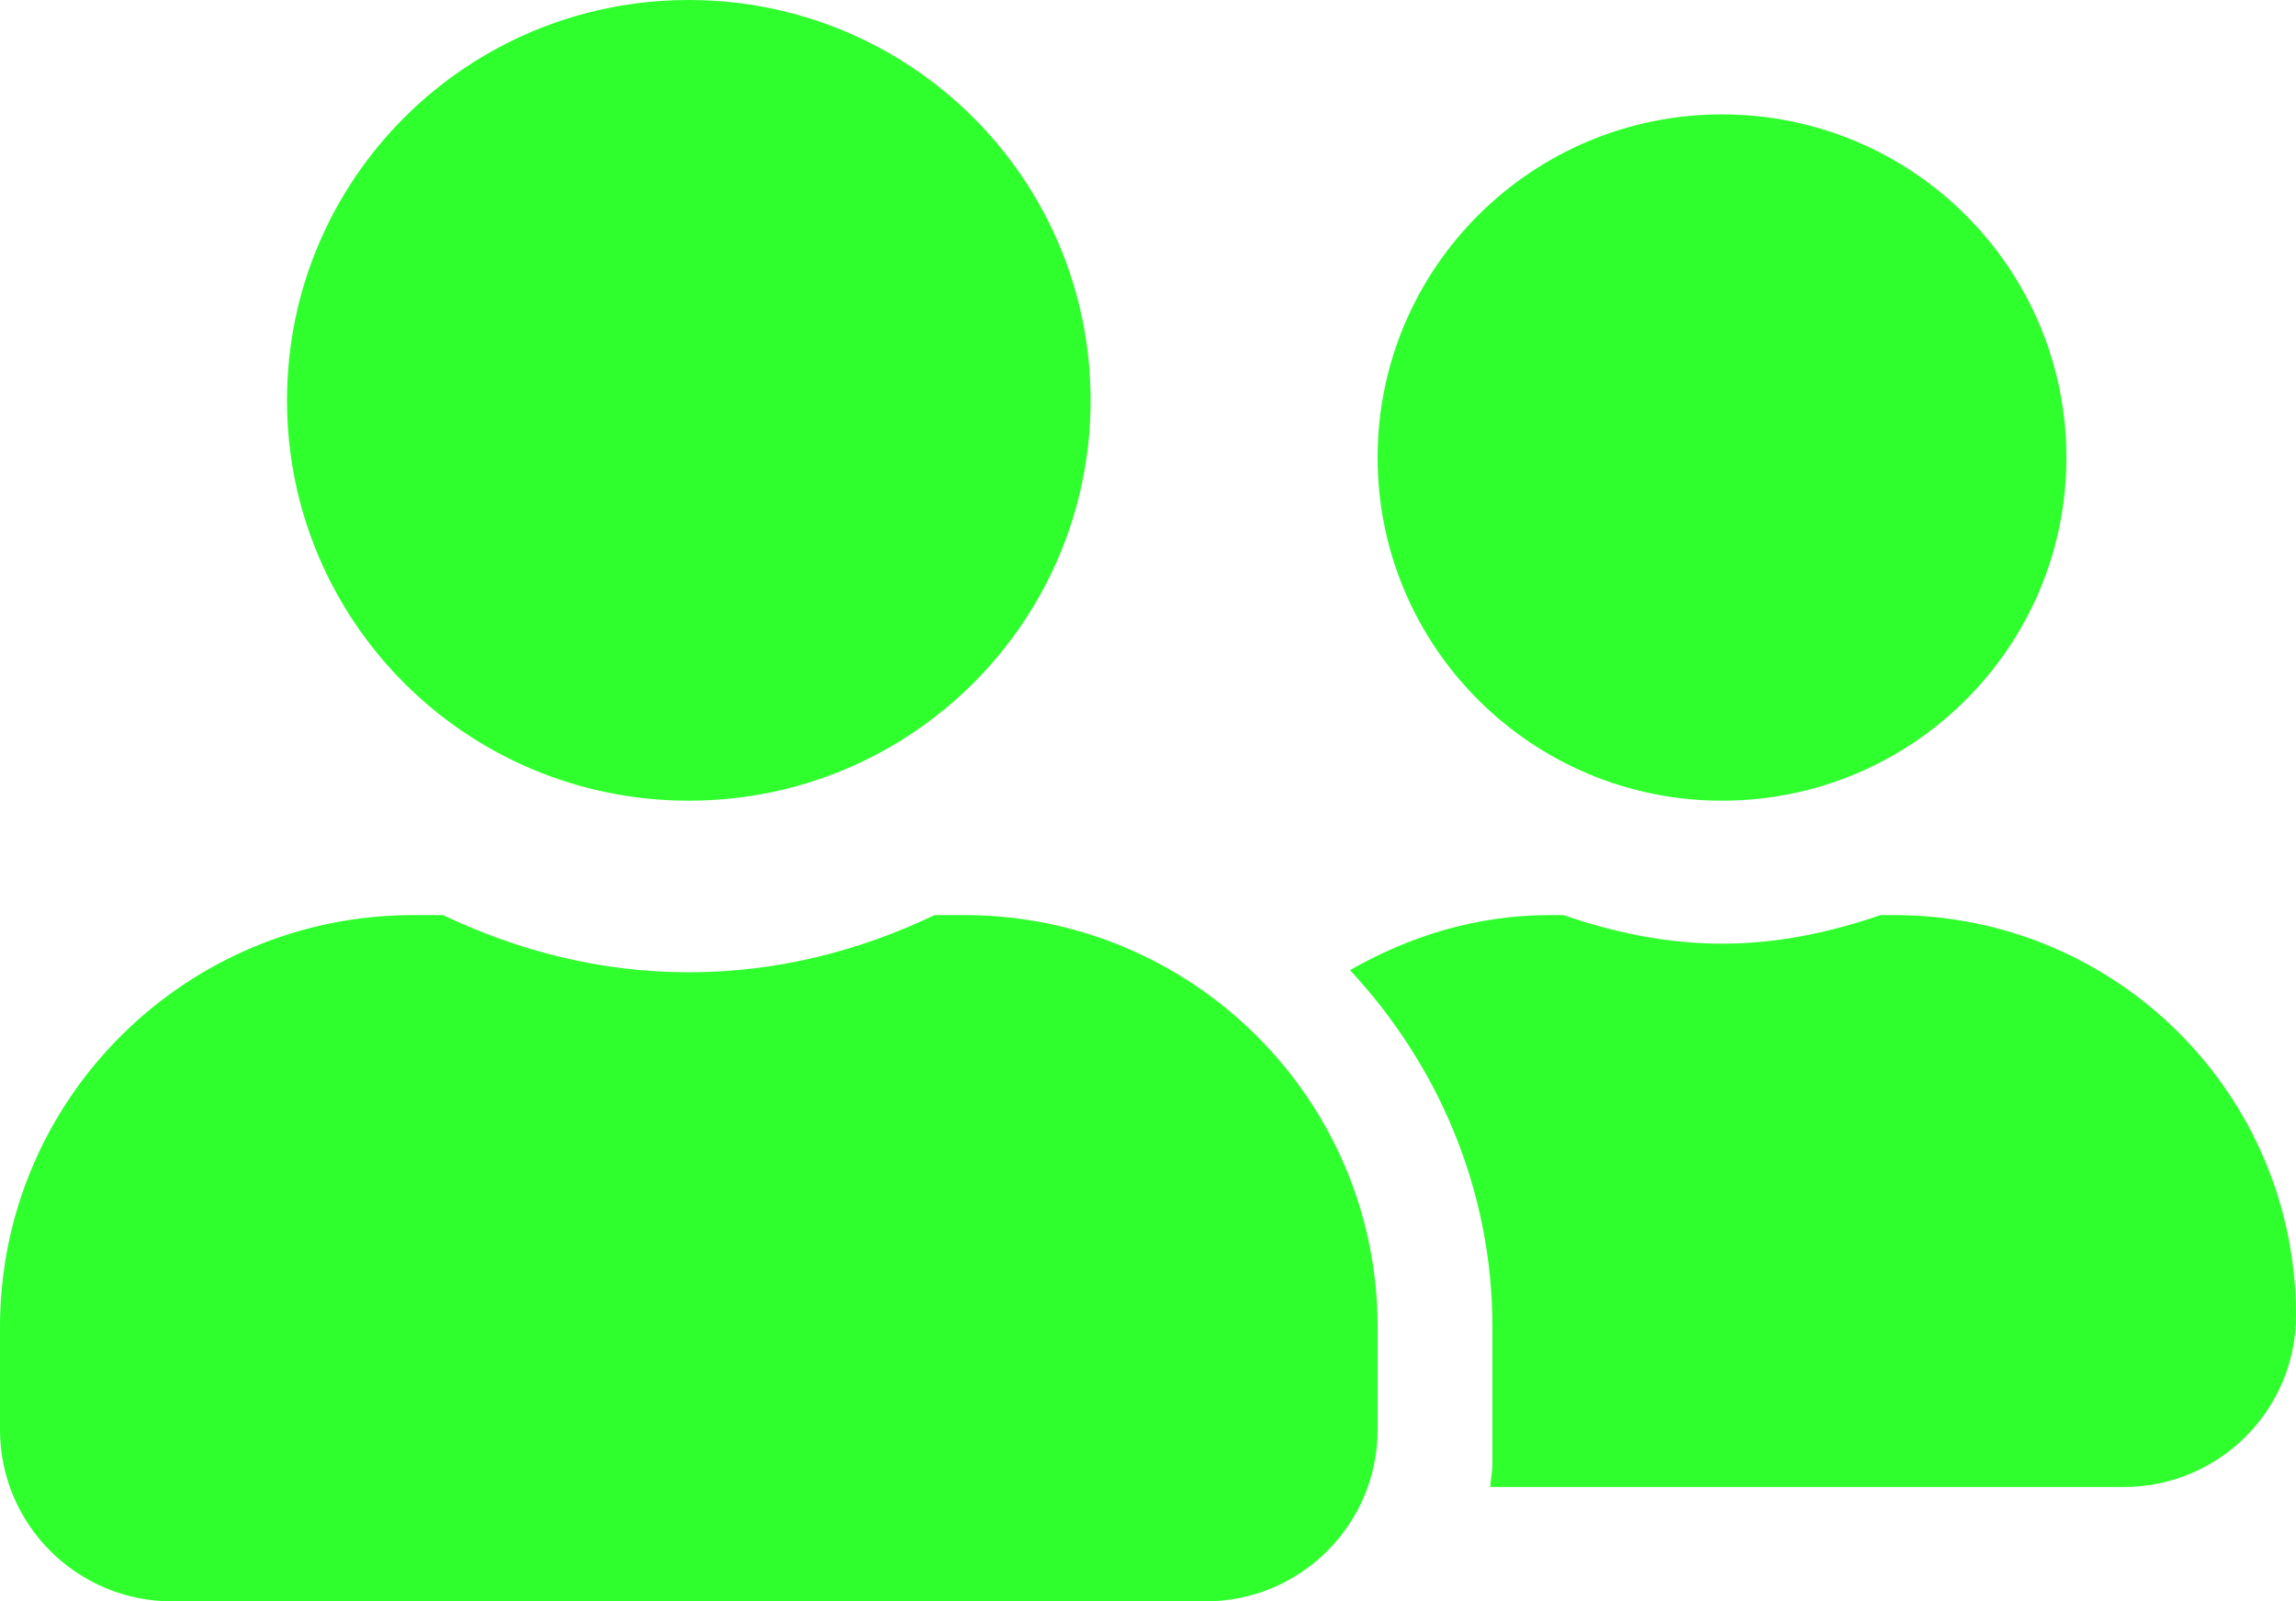 <svg width="76" height="53" viewBox="0 0 76 53" fill="none" xmlns="http://www.w3.org/2000/svg">
<path d="M22.8 26.5C30.151 26.5 36.1 20.573 36.1 13.25C36.1 5.927 30.151 0 22.8 0C15.449 0 9.5 5.927 9.5 13.25C9.5 20.573 15.449 26.5 22.8 26.5ZM31.92 30.286H30.934C28.464 31.469 25.721 32.179 22.8 32.179C19.879 32.179 17.148 31.469 14.666 30.286H13.68C6.128 30.286 0 36.39 0 43.914V47.321C0 50.456 2.553 53 5.7 53H39.9C43.047 53 45.6 50.456 45.6 47.321V43.914C45.6 36.39 39.472 30.286 31.92 30.286ZM57 26.5C63.294 26.5 68.4 21.413 68.4 15.143C68.4 8.873 63.294 3.786 57 3.786C50.706 3.786 45.6 8.873 45.6 15.143C45.6 21.413 50.706 26.5 57 26.5ZM62.7 30.286H62.249C60.598 30.854 58.852 31.232 57 31.232C55.148 31.232 53.402 30.854 51.751 30.286H51.3C48.877 30.286 46.645 30.984 44.686 32.108C47.583 35.219 49.4 39.348 49.4 43.914V48.457C49.4 48.717 49.341 48.966 49.329 49.214H70.3C73.447 49.214 76 46.671 76 43.536C76 36.213 70.051 30.286 62.7 30.286Z" fill="#2fff2d"/>
</svg>

